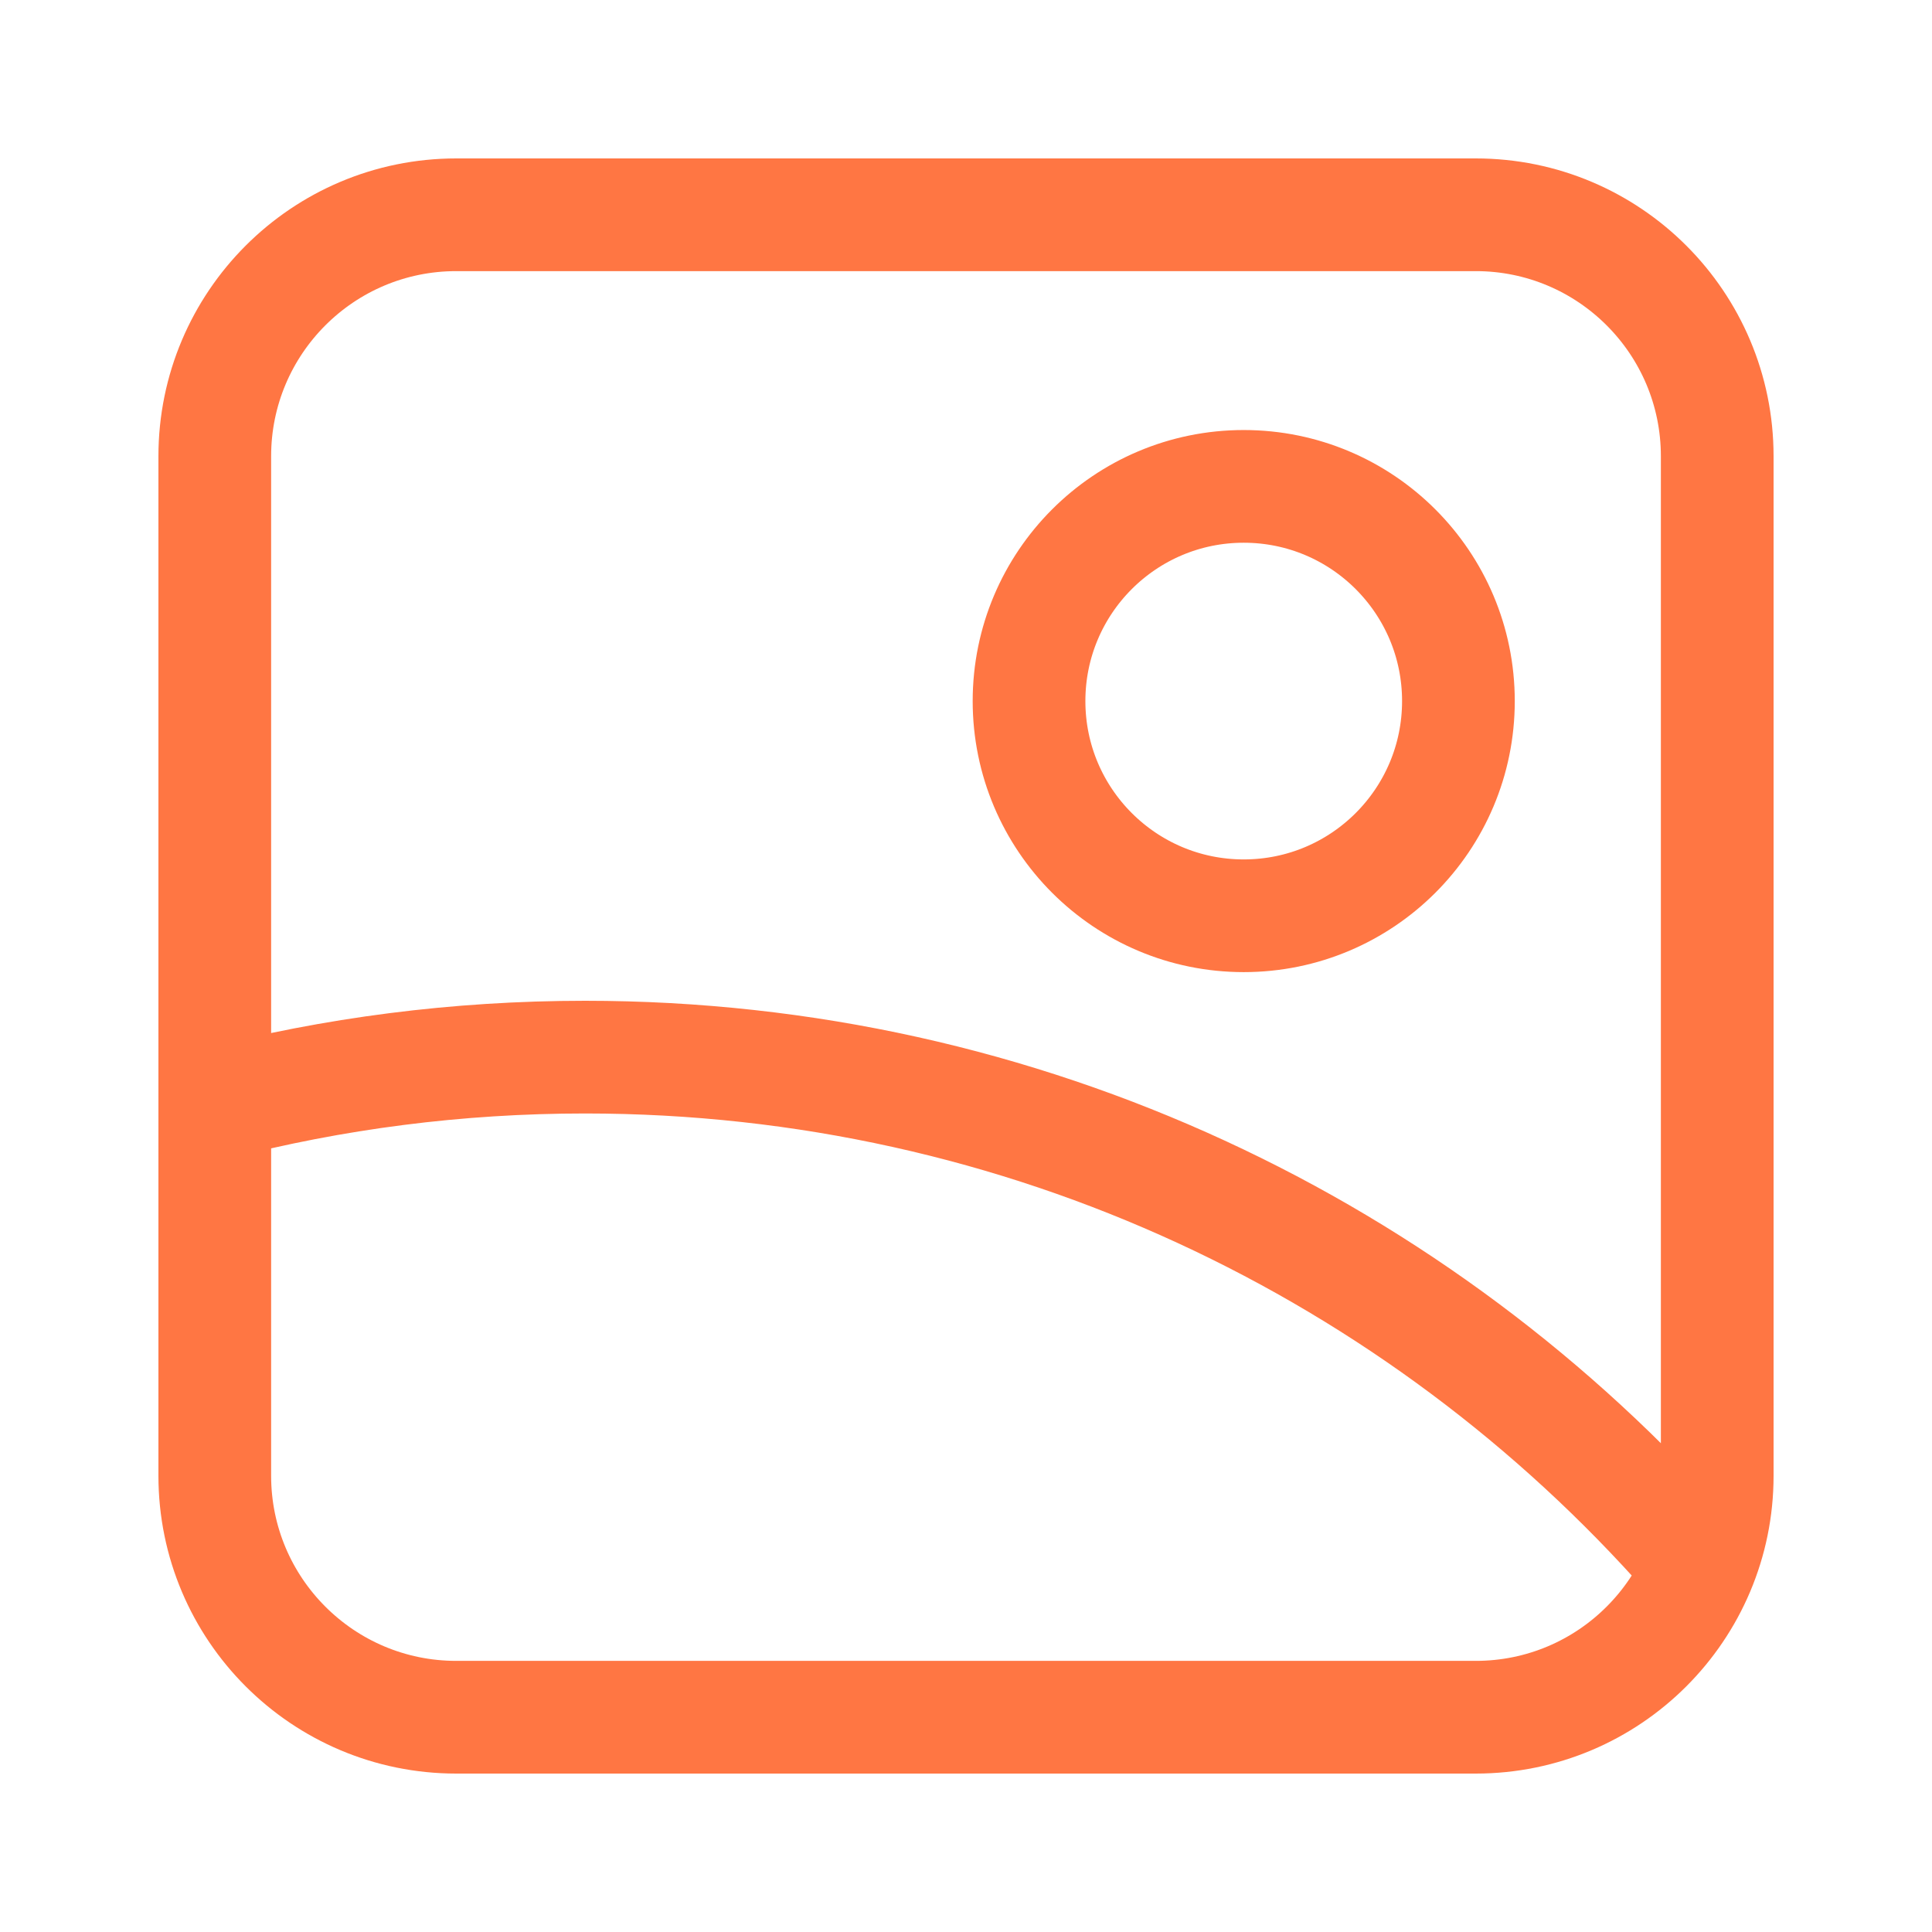 <svg width="24" height="24" viewBox="0 0 24 24" fill="none" xmlns="http://www.w3.org/2000/svg">
    <path d="M2.668 13.715C4.138 13.334 5.679 13.132 7.268 13.132C12.733 13.132 17.638 15.528 20.99 19.326M18.332 21.332H5.668C4.011 21.332 2.668 19.989 2.668 18.332V5.668C2.668 4.011 4.011 2.668 5.668 2.668H18.332C19.989 2.668 21.332 4.011 21.332 5.668V18.332C21.332 19.989 19.989 21.332 18.332 21.332ZM18.117 8.709C18.117 10.182 16.923 11.376 15.45 11.376C13.977 11.376 12.783 10.182 12.783 8.709C12.783 7.236 13.977 6.042 15.45 6.042C16.923 6.042 18.117 7.236 18.117 8.709Z" stroke="#FF7643" stroke-width="1.4" stroke-miterlimit="10" stroke-linecap="round" stroke-linejoin="round"/>
</svg>
